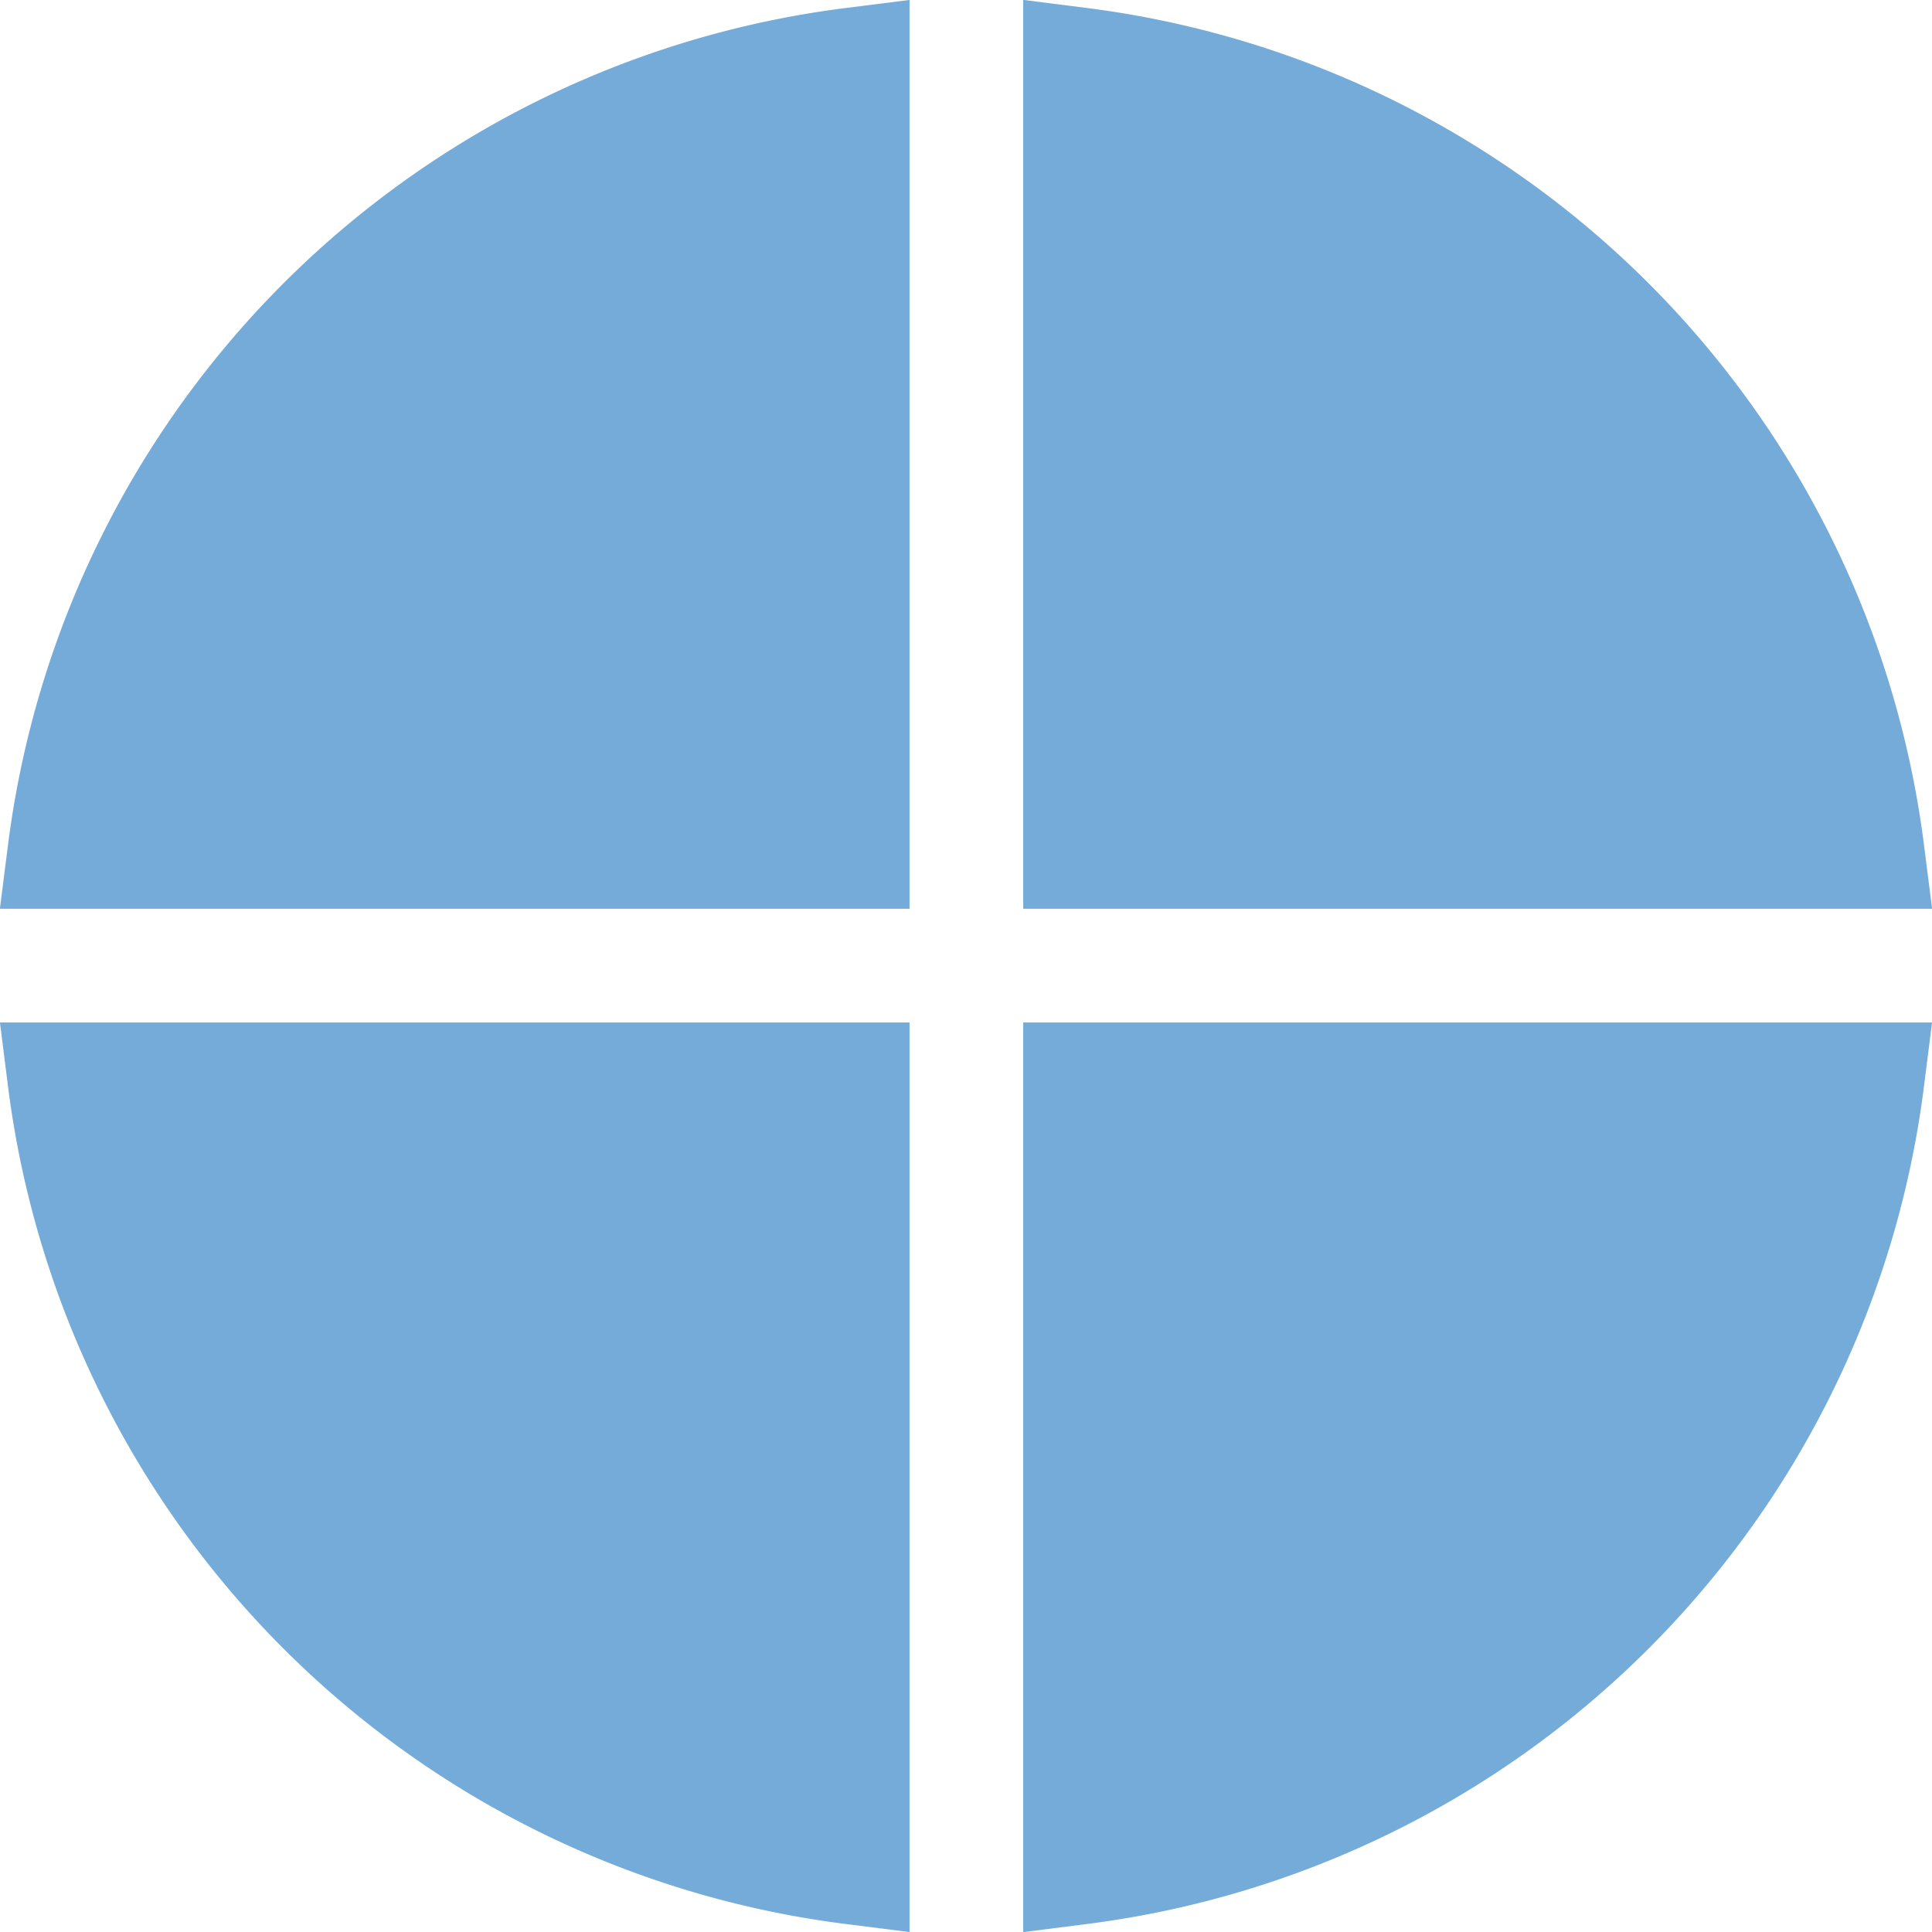 <svg id="Layer_10" data-name="Layer 10" xmlns="http://www.w3.org/2000/svg" viewBox="0 0 25.49 25.49">
  <defs>
    <style>
      .cls-1 {
        fill: #75abd9;
        stroke: #75abd9;
        stroke-miterlimit: 10;
        stroke-width: 1.5px;
      }
    </style>
  </defs>
  <g>
    <path class="cls-1" d="M23.5,18.5V8.11A12,12,0,0,0,13.1,18.5Z" transform="translate(-12.25 -7.26)" />
    <path class="cls-1" d="M26.5,18.5H36.89A12,12,0,0,0,26.5,8.11Z" transform="translate(-12.25 -7.26)" />
    <path class="cls-1" d="M26.5,21.5V31.9A12,12,0,0,0,36.89,21.5Z" transform="translate(-12.25 -7.26)" />
    <path class="cls-1" d="M23.5,21.5H13.1A12,12,0,0,0,23.5,31.9Z" transform="translate(-12.25 -7.26)" />
  </g>
</svg>
